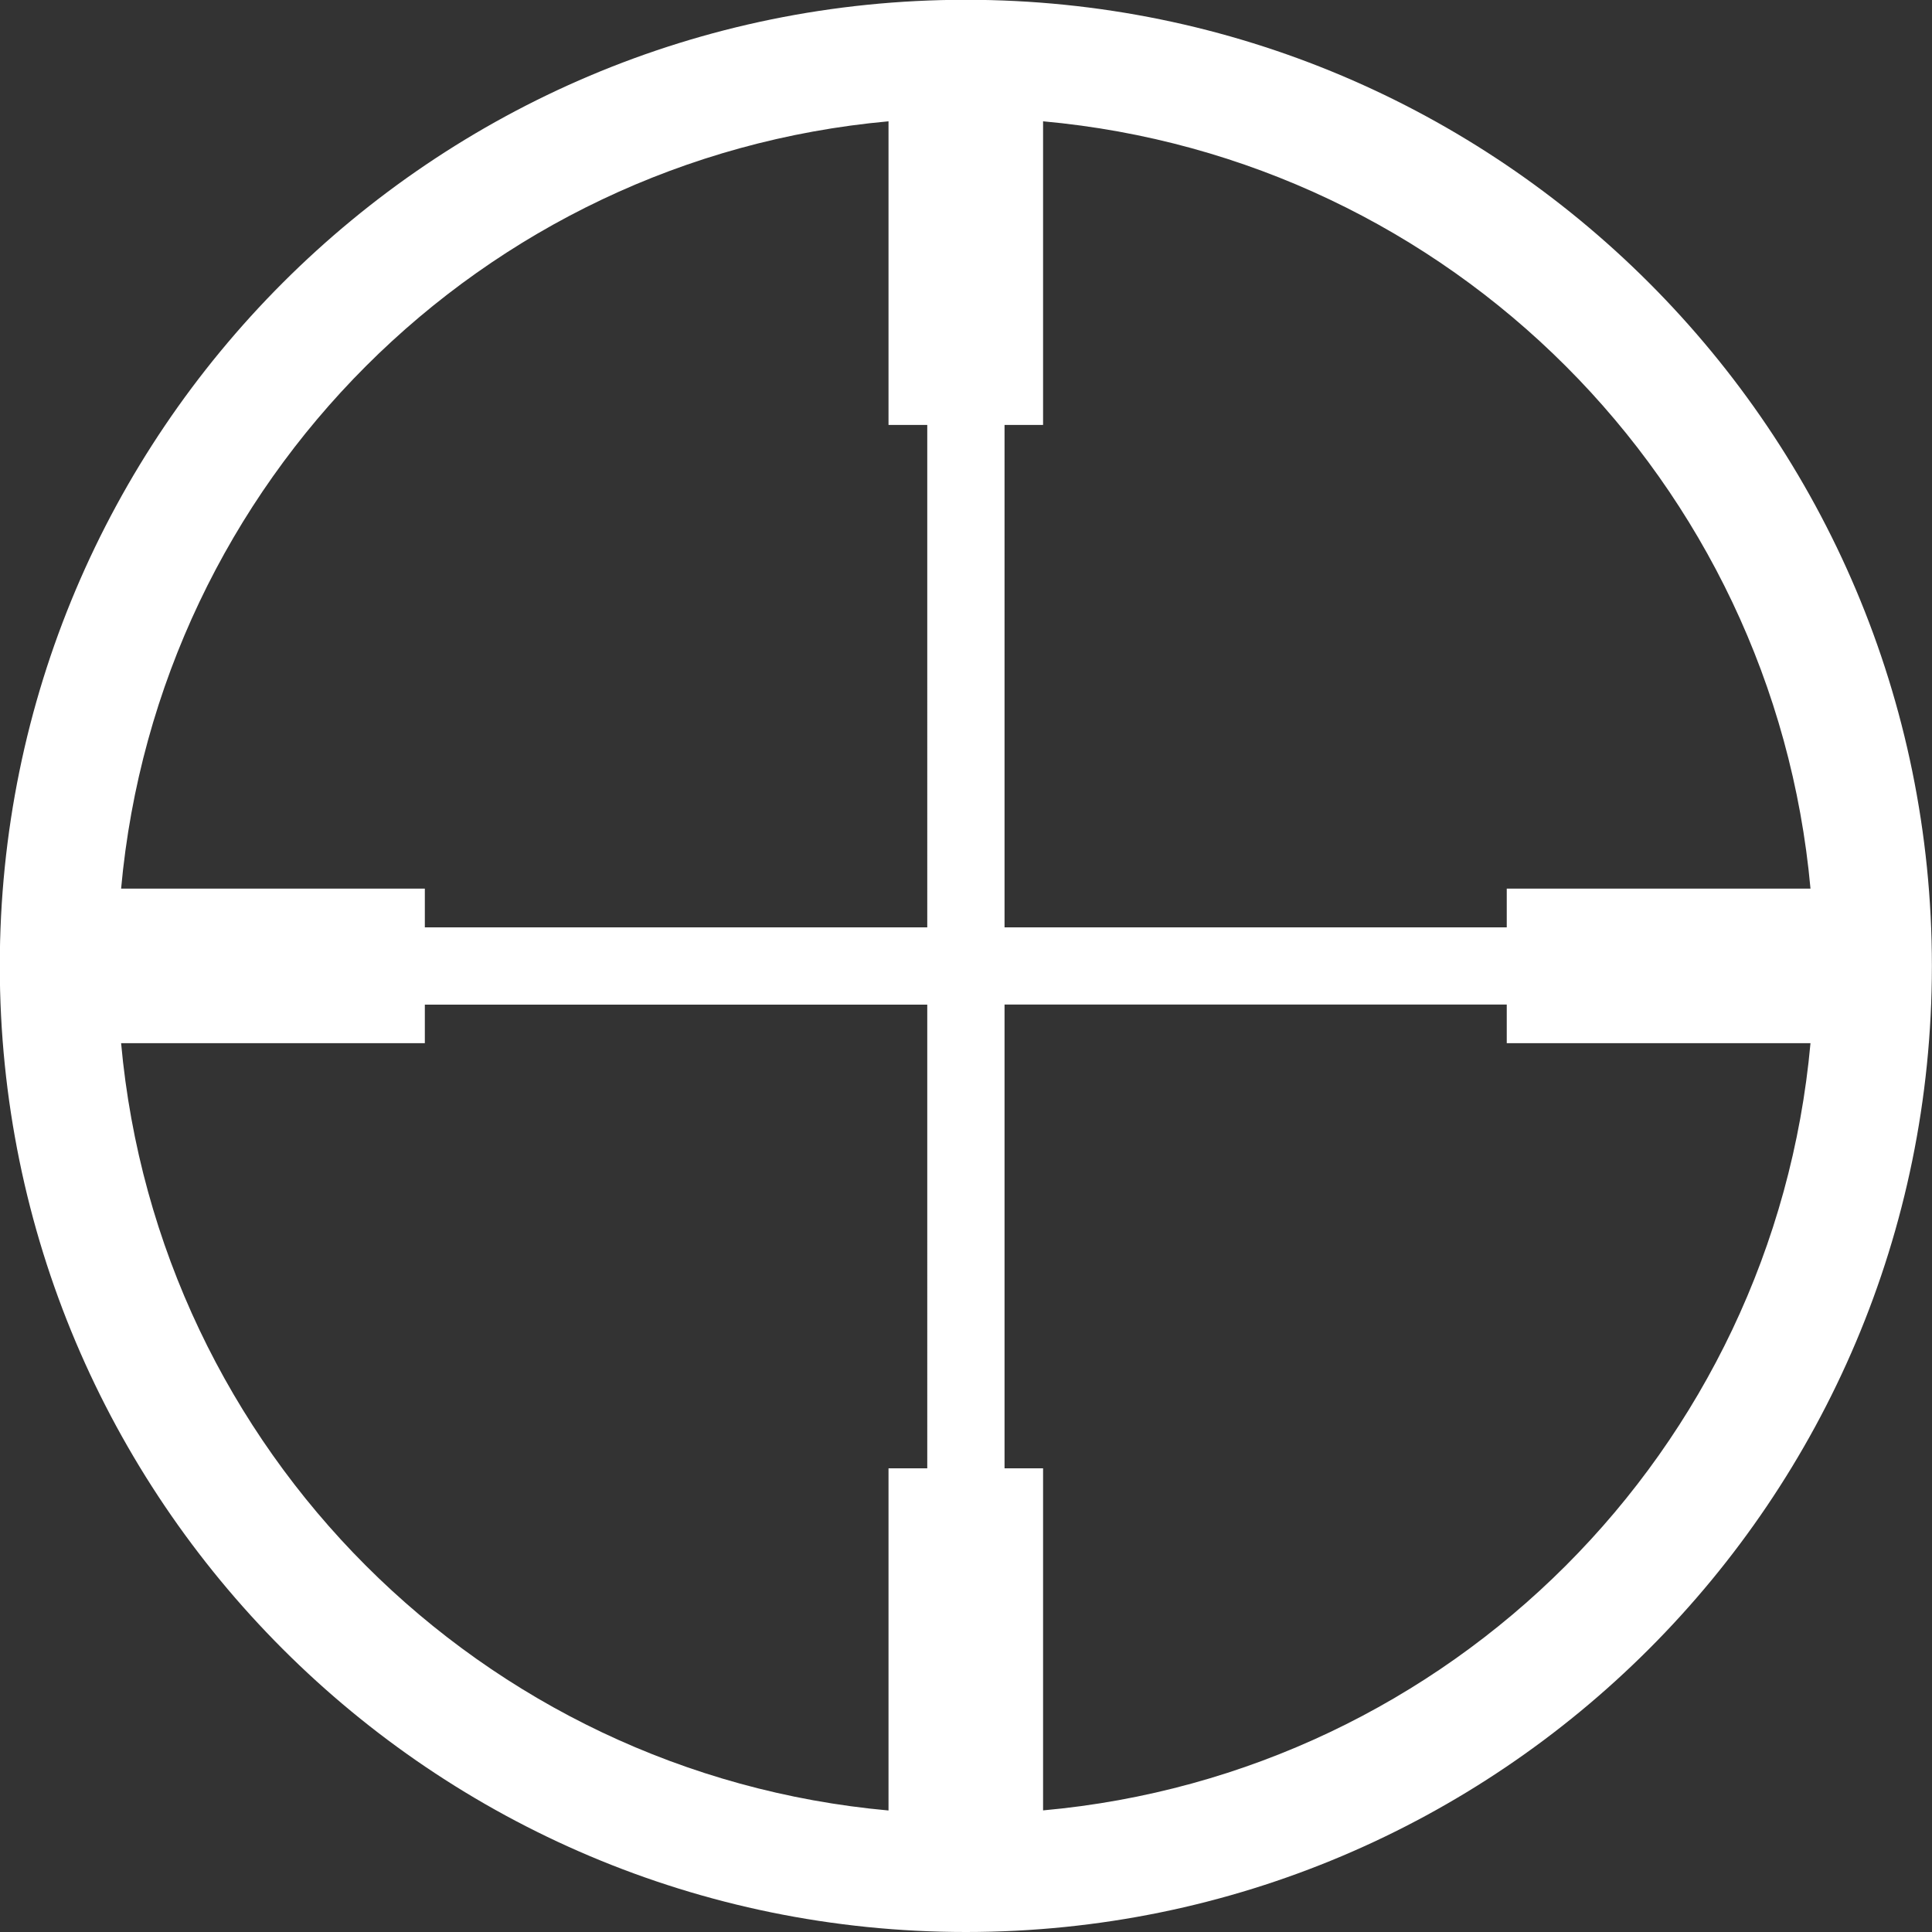 <?xml version="1.0" encoding="utf-8"?>
<!-- Generator: Adobe Illustrator 19.1.0, SVG Export Plug-In . SVG Version: 6.00 Build 0)  -->
<svg version="1.1" id="Слой_1" xmlns="http://www.w3.org/2000/svg" xmlns:xlink="http://www.w3.org/1999/xlink" x="0px" y="0px"
	 width="19px" height="19px" viewBox="-21 -1 19 19" style="enable-background:new -21 -1 19 19;" xml:space="preserve">
<rect x="-21" y="-1" width="19" height="19" fill="#333333" stroke="none"/>
<style type="text/css">
	.st0{fill:#FFFFFF;}
</style>
<path class="st0" d="M-11.501,18c-5.248,0-9.501-4.254-9.501-9.501c0-5.246,4.253-9.501,9.501-9.501c5.247,0,9.5,4.254,9.5,9.501
	S-6.254,18-11.501,18z M-11.881,3.179h-0.381V0.193c-4.005,0.363-7.183,3.541-7.547,7.546h2.987V8.12h4.941V3.179z M-11.881,8.88
	h-4.941v0.379h-2.987c0.364,4.004,3.541,7.184,7.547,7.546V13.44h0.381V8.88z M-11.121,13.44h0.379v3.364
	c4.007-0.361,7.184-3.541,7.547-7.545h-2.987v-0.38h-4.939V13.44z M-10.742,0.193v2.986h-0.379V8.12h4.939V7.739h2.987
	C-3.558,3.734-6.735,0.556-10.742,0.193z"/>
</svg>
